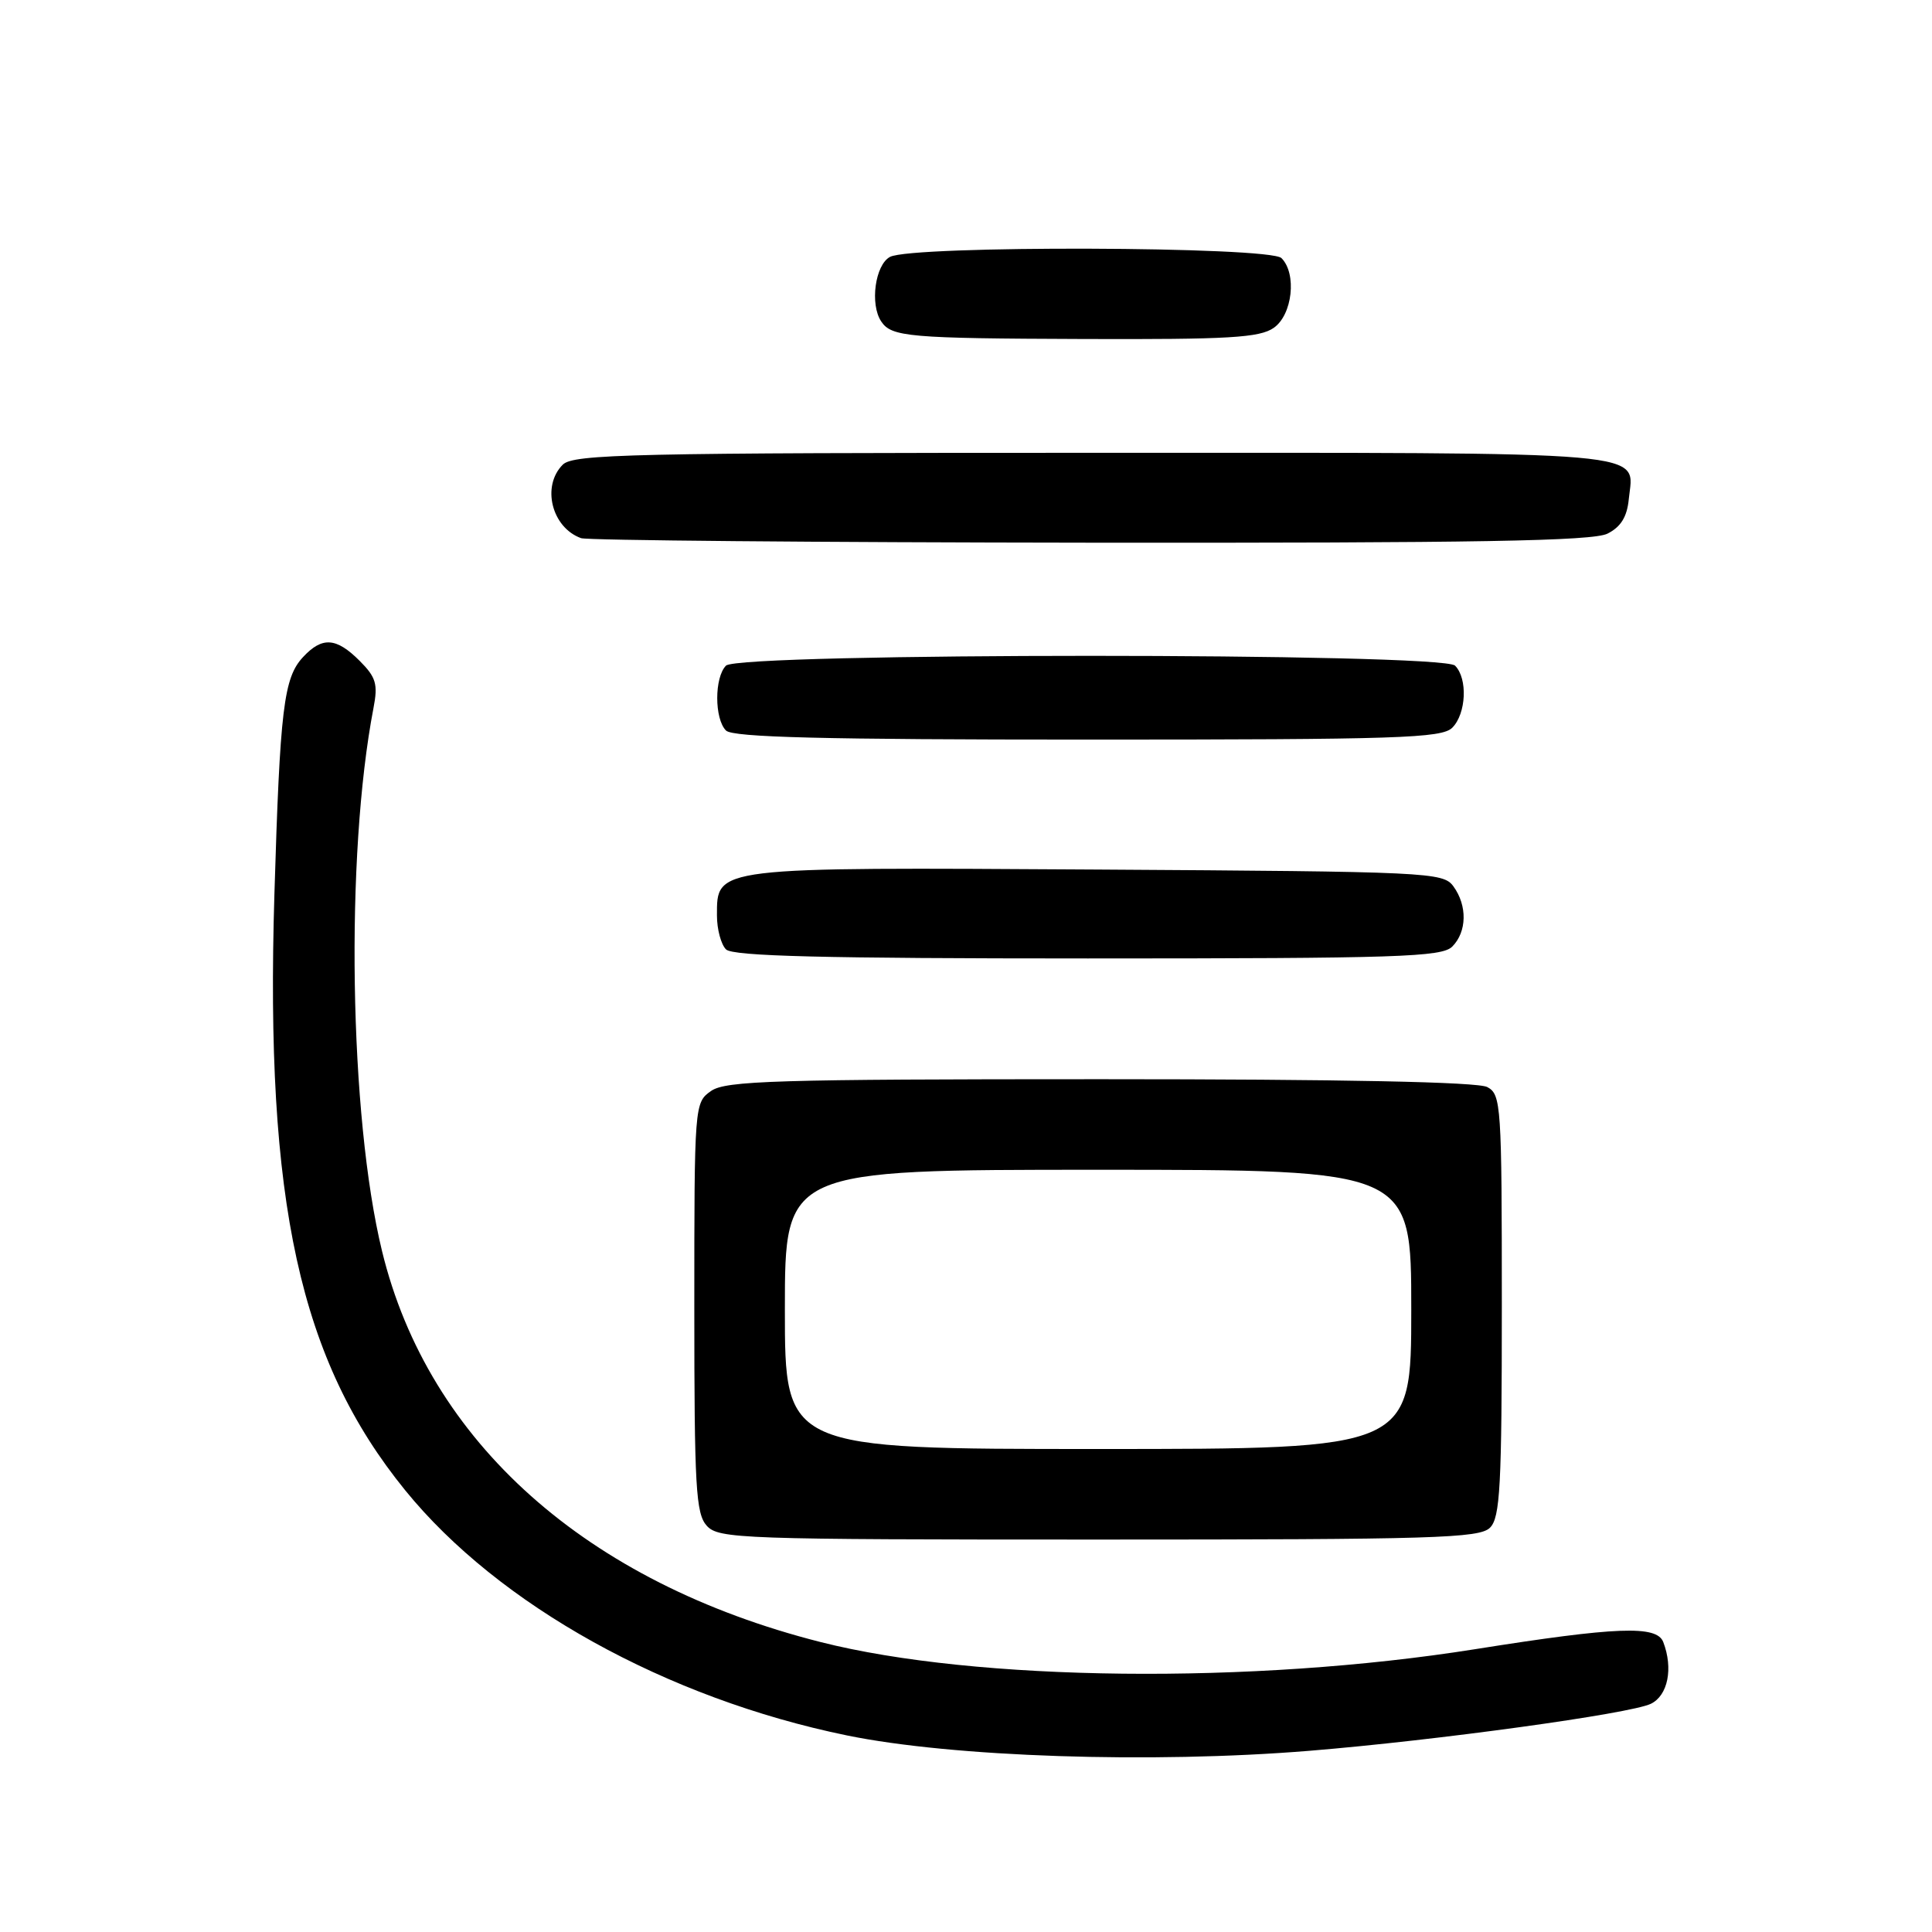 <?xml version="1.0" encoding="UTF-8" standalone="no"?>
<!DOCTYPE svg PUBLIC "-//W3C//DTD SVG 1.1//EN" "http://www.w3.org/Graphics/SVG/1.1/DTD/svg11.dtd" >
<svg xmlns="http://www.w3.org/2000/svg" xmlns:xlink="http://www.w3.org/1999/xlink" version="1.1" viewBox="0 0 256 256">
 <g >
 <path fill="currentColor"
d=" M 173.50 231.99 C 190.38 230.61 216.07 227.07 218.75 225.76 C 221.01 224.66 221.73 221.07 220.39 217.58 C 219.53 215.34 214.26 215.54 195.43 218.53 C 165.97 223.21 129.35 222.81 108.73 217.58 C 77.69 209.71 56.77 191.06 50.62 165.77 C 46.27 147.87 45.73 113.36 49.49 93.81 C 50.10 90.65 49.83 89.74 47.65 87.56 C 44.55 84.46 42.69 84.34 40.16 87.06 C 37.59 89.81 37.10 93.87 36.36 118.50 C 35.12 159.36 39.71 180.26 53.69 197.47 C 66.05 212.69 88.33 225.05 112.21 229.95 C 126.18 232.82 152.60 233.70 173.50 231.99 Z  M 197.43 202.43 C 198.78 201.08 199.00 196.99 199.00 172.96 C 199.00 146.41 198.91 145.02 197.07 144.04 C 195.81 143.36 177.89 143.00 145.79 143.00 C 102.75 143.00 96.16 143.20 94.22 144.56 C 92.02 146.10 92.00 146.34 92.00 173.23 C 92.00 197.06 92.20 200.56 93.65 202.17 C 95.22 203.90 98.15 204.00 145.58 204.00 C 189.95 204.00 196.04 203.82 197.43 202.43 Z  M 192.43 125.43 C 194.38 123.47 194.45 120.00 192.58 117.44 C 191.22 115.58 189.37 115.49 145.45 115.22 C 94.40 114.91 95.00 114.84 95.00 121.32 C 95.00 123.13 95.54 125.14 96.20 125.80 C 97.10 126.70 109.12 127.00 144.13 127.00 C 185.28 127.00 191.04 126.81 192.43 125.43 Z  M 192.43 96.43 C 194.29 94.57 194.50 89.90 192.80 88.20 C 191.07 86.47 97.93 86.47 96.20 88.20 C 94.65 89.75 94.65 95.25 96.20 96.80 C 97.10 97.70 109.12 98.00 144.13 98.00 C 185.28 98.00 191.04 97.81 192.43 96.43 Z  M 213.00 70.71 C 214.77 69.82 215.59 68.49 215.82 66.16 C 216.45 59.64 220.64 60.00 144.95 60.00 C 83.73 60.00 75.97 60.17 74.57 61.57 C 71.73 64.41 73.10 69.91 77.00 71.31 C 77.83 71.60 108.20 71.87 144.50 71.91 C 195.64 71.96 211.06 71.69 213.00 70.71 Z  M 168.78 43.44 C 171.26 41.71 171.86 36.26 169.80 34.20 C 168.24 32.64 120.82 32.49 117.93 34.04 C 115.96 35.09 115.24 40.32 116.77 42.60 C 118.13 44.64 120.44 44.84 143.53 44.92 C 162.84 44.99 166.91 44.75 168.78 43.44 Z  M 104.00 173.50 C 104.00 155.00 104.00 155.00 145.50 155.00 C 187.00 155.00 187.00 155.00 187.00 173.50 C 187.00 192.00 187.00 192.00 145.50 192.00 C 104.00 192.00 104.00 192.00 104.00 173.50 Z "/>
</g>
</svg>